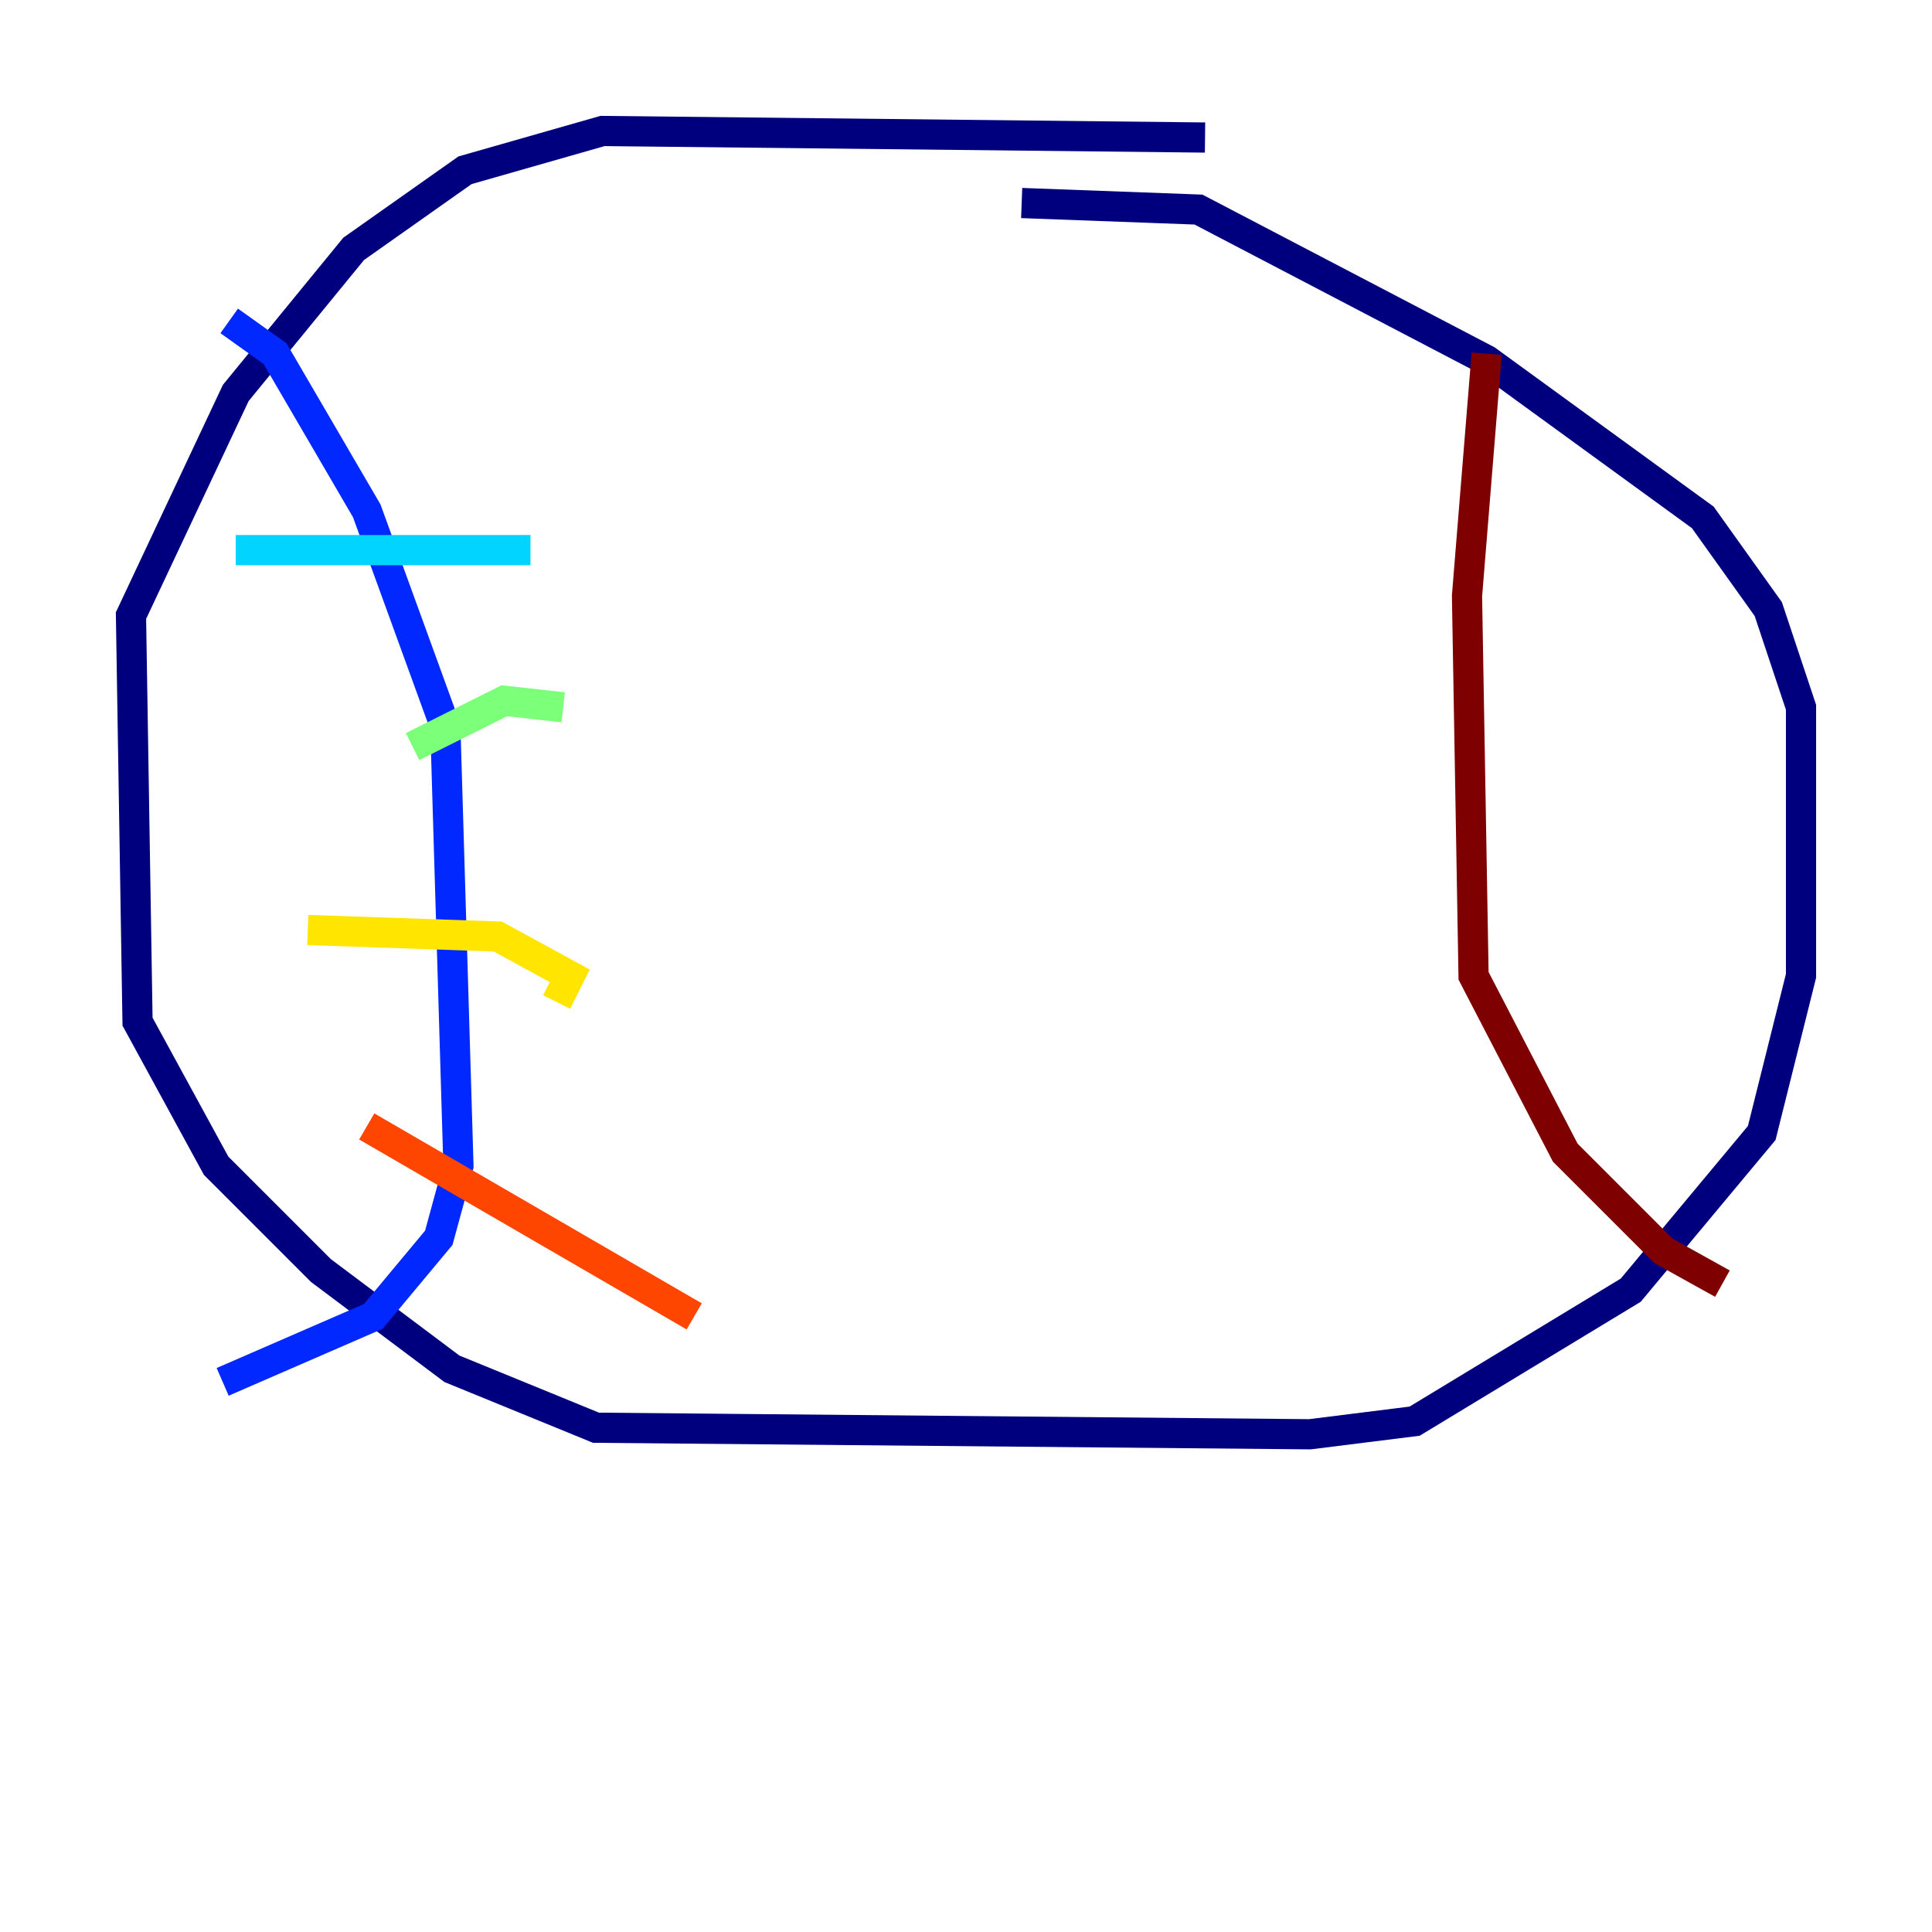 <?xml version="1.0" encoding="utf-8" ?>
<svg baseProfile="tiny" height="128" version="1.2" viewBox="0,0,128,128" width="128" xmlns="http://www.w3.org/2000/svg" xmlns:ev="http://www.w3.org/2001/xml-events" xmlns:xlink="http://www.w3.org/1999/xlink"><defs /><polyline fill="none" points="79.837,9.112 39.919,8.678 30.807,11.281 23.43,16.488 15.62,26.034 8.678,40.786 9.112,67.688 14.319,77.234 21.261,84.176 29.939,90.685 39.485,94.59 86.78,95.024 93.722,94.156 108.041,85.478 116.719,75.064 119.322,64.651 119.322,46.861 117.153,40.352 112.814,34.278 98.495,23.864 79.403,13.885 67.688,13.451" stroke="#00007f" stroke-width="2" /><polyline fill="none" points="15.186,21.261 18.224,23.43 24.298,33.844 29.505,48.163 30.373,77.234 29.071,82.007 24.732,87.214 14.752,91.552" stroke="#0028ff" stroke-width="2" /><polyline fill="none" points="15.62,36.447 35.146,36.447" stroke="#00d4ff" stroke-width="2" /><polyline fill="none" points="27.336,49.464 33.41,46.427 37.315,46.861" stroke="#7cff79" stroke-width="2" /><polyline fill="none" points="20.393,61.614 32.976,62.047 37.749,64.651 36.881,66.386" stroke="#ffe500" stroke-width="2" /><polyline fill="none" points="24.298,74.63 45.993,87.214" stroke="#ff4600" stroke-width="2" /><polyline fill="none" points="98.495,23.43 97.193,39.485 97.627,64.651 103.702,76.366 110.21,82.875 114.115,85.044" stroke="#7f0000" stroke-width="2" /></svg>